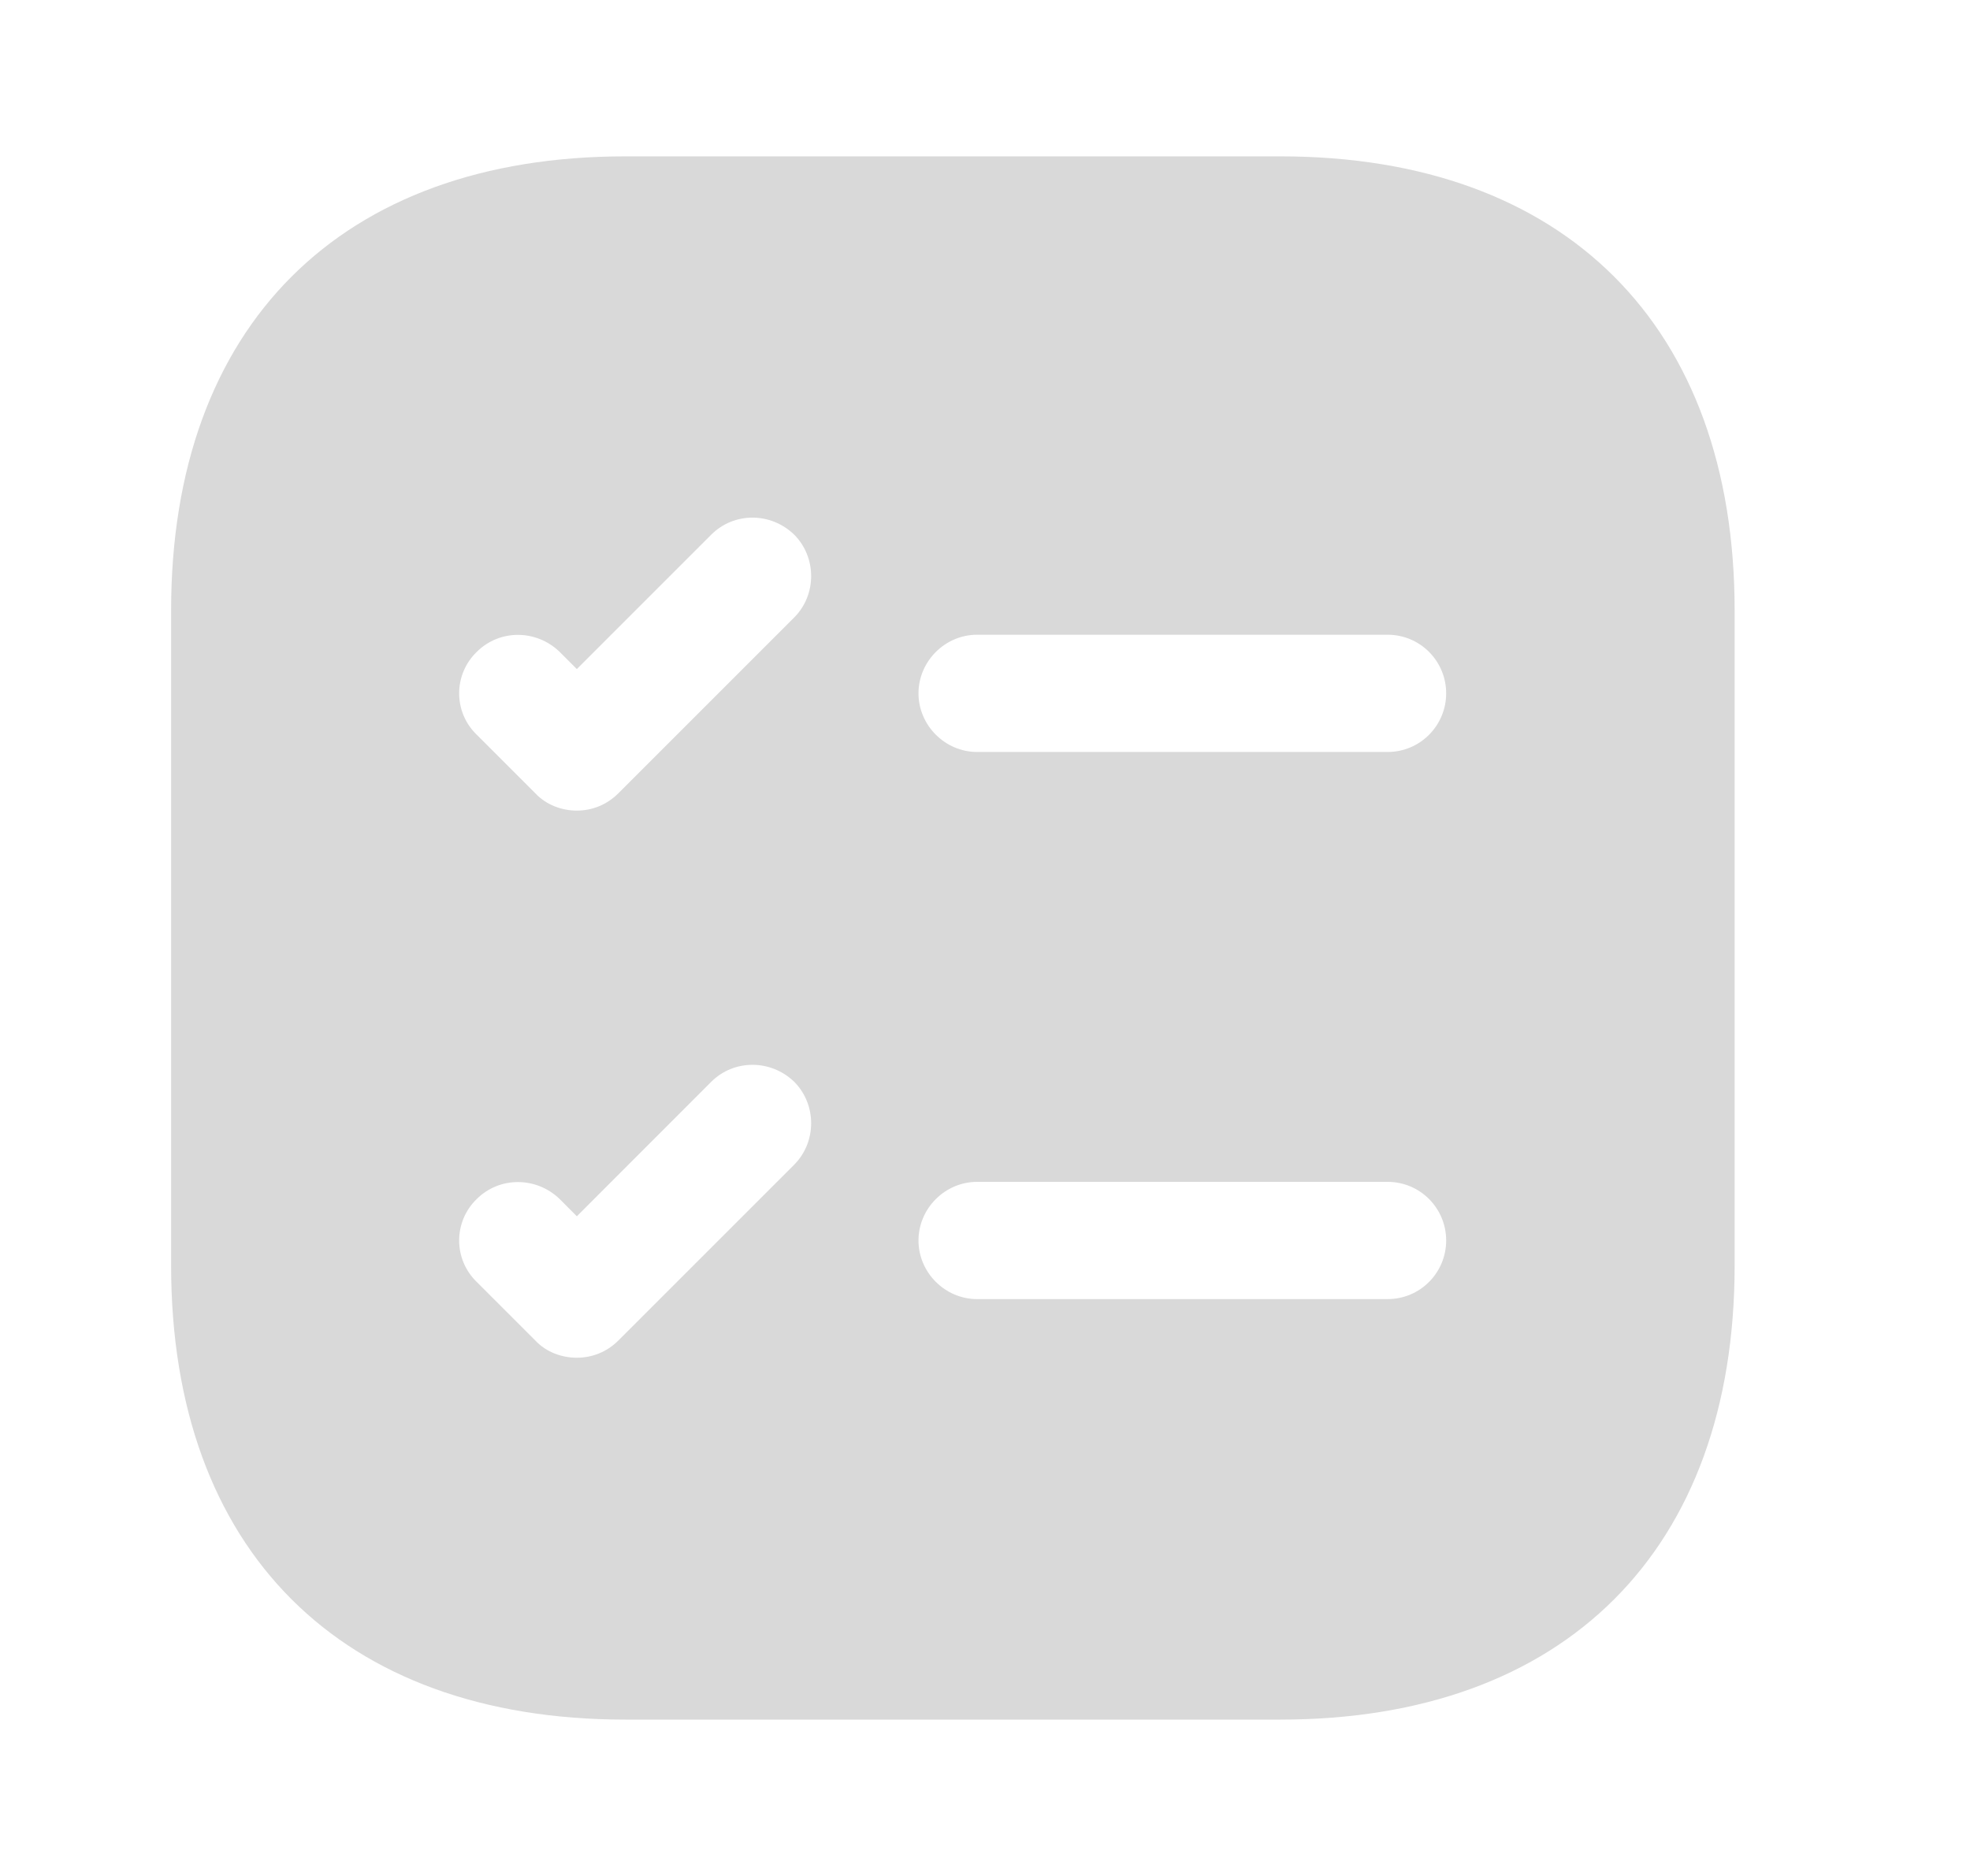 <svg width="21" height="20" viewBox="0 0 21 20" fill="#D9D9D9" xmlns="http://www.w3.org/2000/svg">
<path d="M13.649 1.667H6.666C3.632 1.667 1.824 3.475 1.824 6.508V13.492C1.824 16.525 3.632 18.333 6.666 18.333H13.649C16.682 18.333 18.491 16.525 18.491 13.492V6.508C18.491 3.475 16.682 1.667 13.649 1.667ZM8.466 12.417L6.591 14.292C6.466 14.417 6.307 14.475 6.149 14.475C5.991 14.475 5.824 14.417 5.707 14.292L5.082 13.667C4.832 13.425 4.832 13.025 5.082 12.783C5.324 12.542 5.716 12.542 5.966 12.783L6.149 12.967L7.582 11.533C7.824 11.292 8.216 11.292 8.466 11.533C8.707 11.775 8.707 12.175 8.466 12.417ZM8.466 6.583L6.591 8.458C6.466 8.583 6.307 8.642 6.149 8.642C5.991 8.642 5.824 8.583 5.707 8.458L5.082 7.833C4.832 7.592 4.832 7.192 5.082 6.95C5.324 6.708 5.716 6.708 5.966 6.95L6.149 7.133L7.582 5.7C7.824 5.458 8.216 5.458 8.466 5.7C8.707 5.942 8.707 6.342 8.466 6.583ZM14.791 13.85H10.416C10.074 13.85 9.791 13.567 9.791 13.225C9.791 12.883 10.074 12.6 10.416 12.6H14.791C15.141 12.6 15.416 12.883 15.416 13.225C15.416 13.567 15.141 13.85 14.791 13.85ZM14.791 8.017H10.416C10.074 8.017 9.791 7.733 9.791 7.392C9.791 7.05 10.074 6.767 10.416 6.767H14.791C15.141 6.767 15.416 7.05 15.416 7.392C15.416 7.733 15.141 8.017 14.791 8.017Z" />
</svg>
